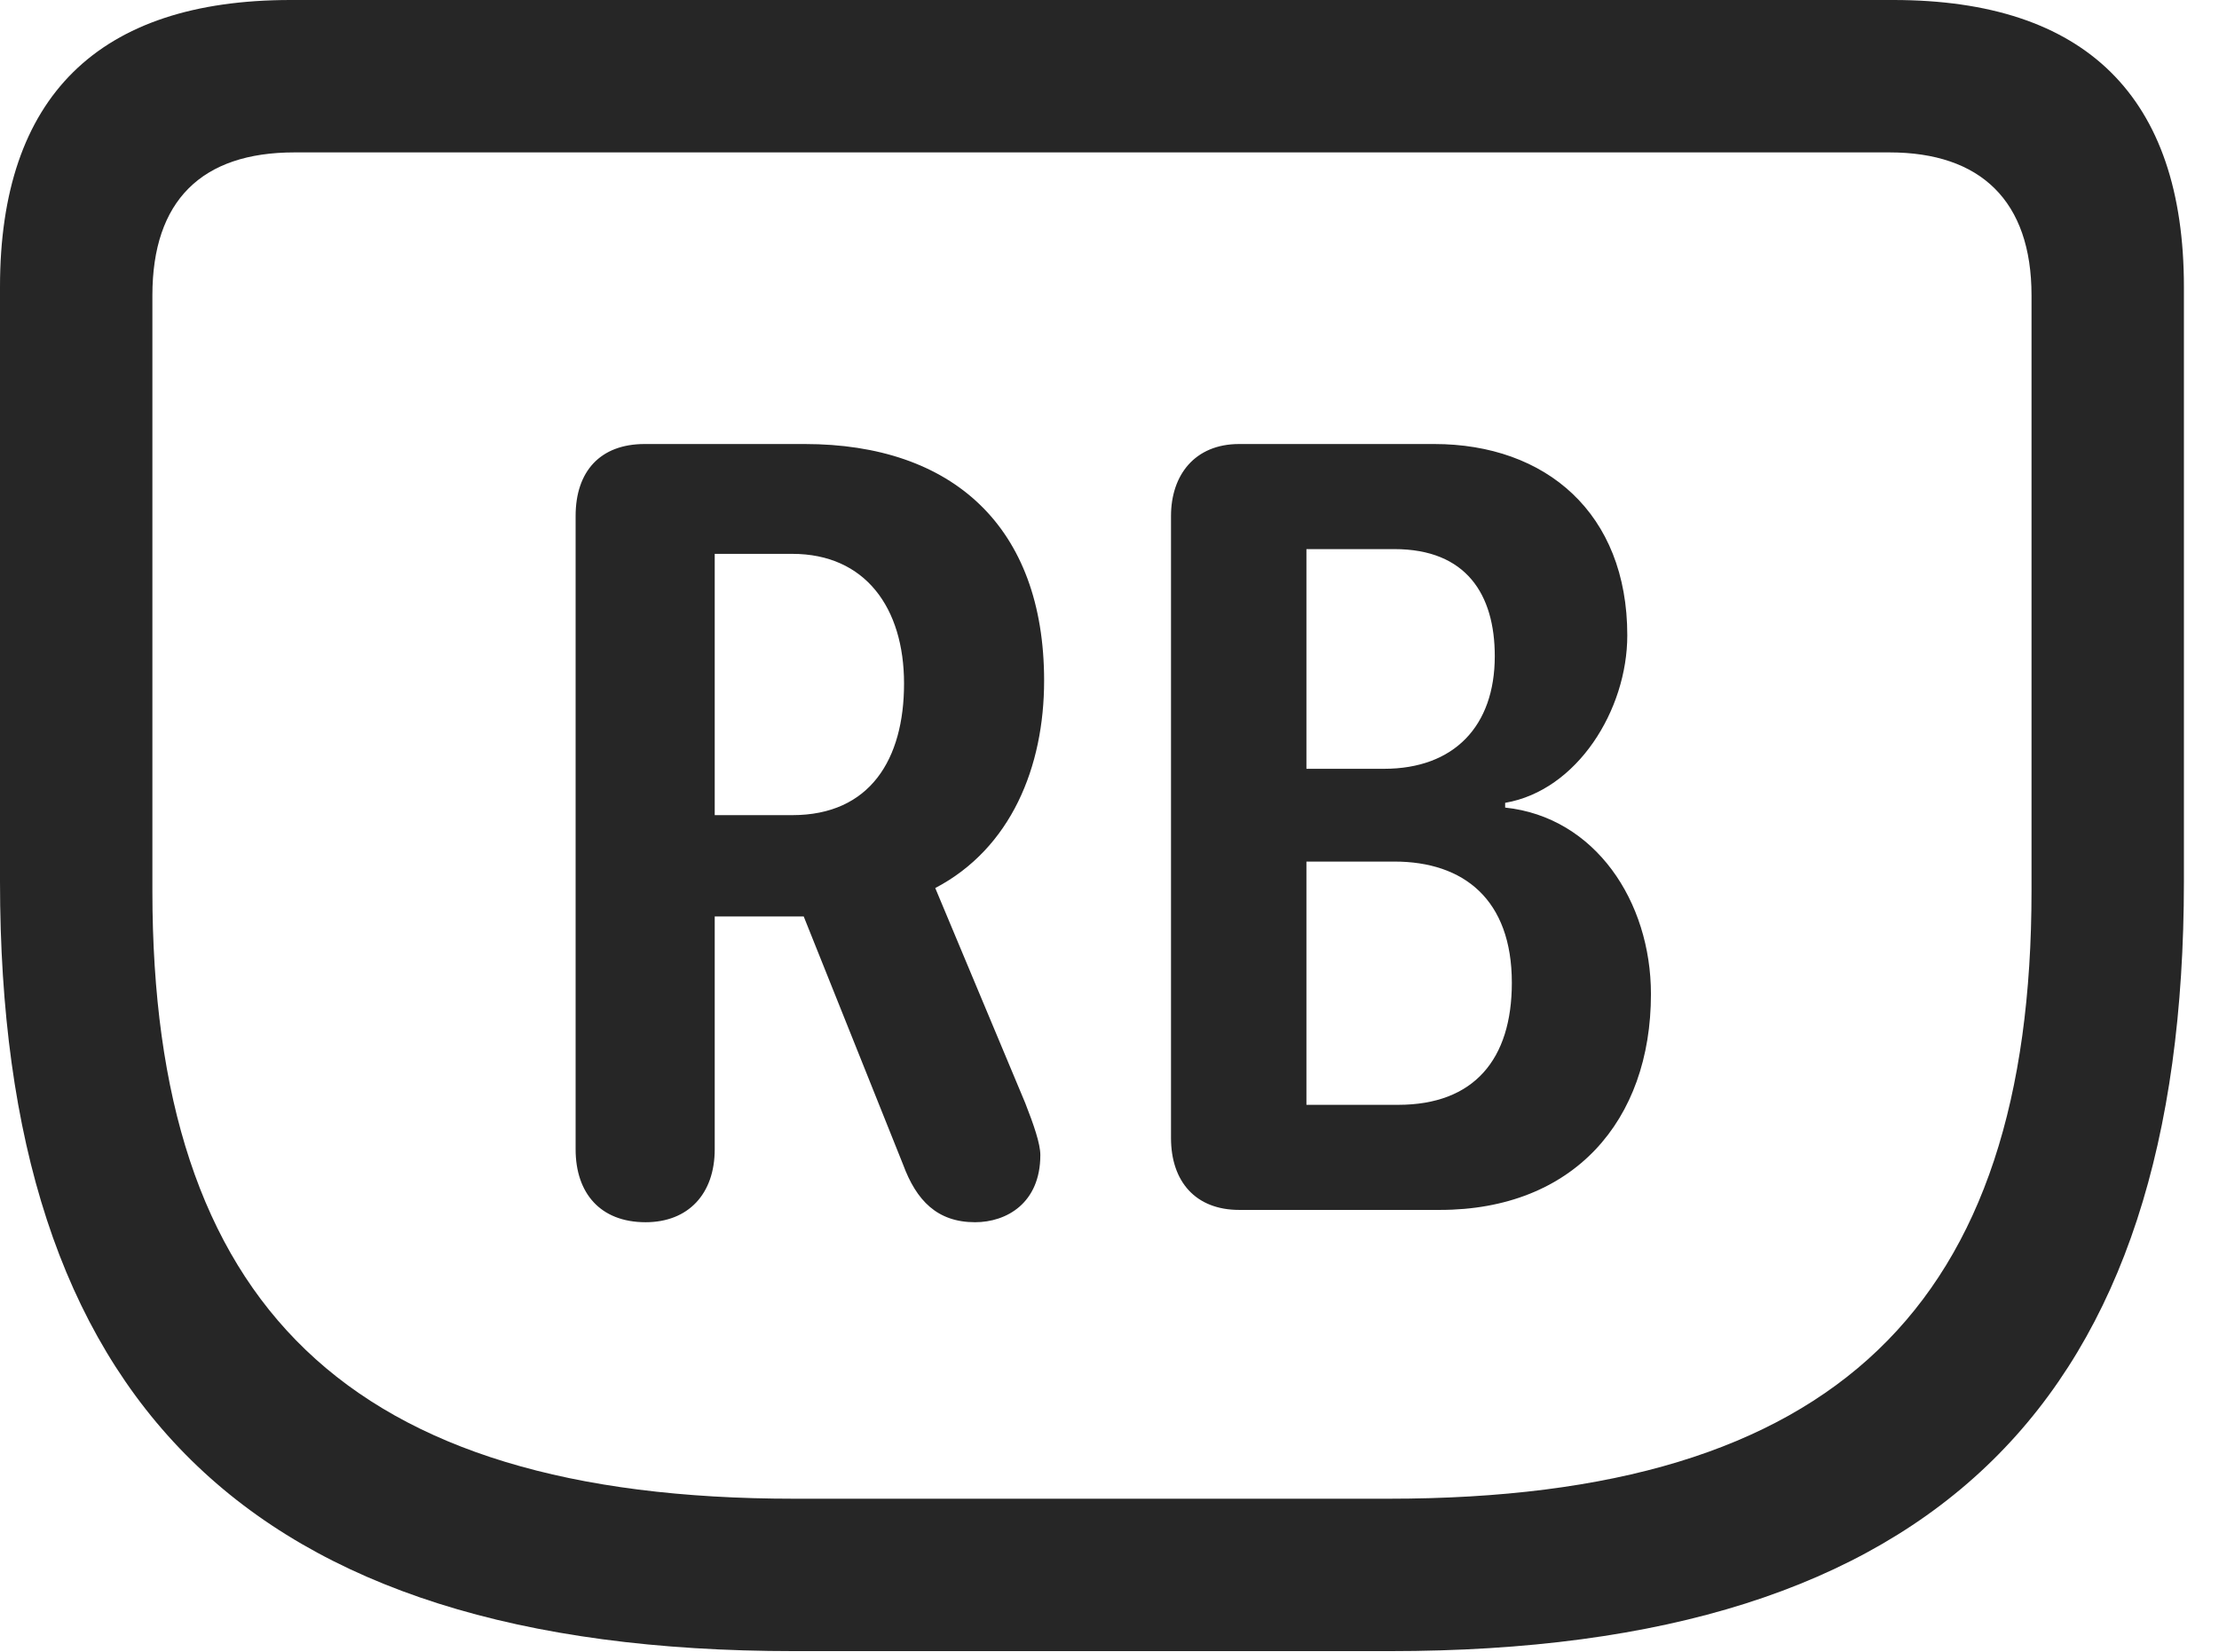<?xml version="1.0" encoding="UTF-8"?>
<!--Generator: Apple Native CoreSVG 341-->
<!DOCTYPE svg
PUBLIC "-//W3C//DTD SVG 1.1//EN"
       "http://www.w3.org/Graphics/SVG/1.1/DTD/svg11.dtd">
<svg version="1.1" xmlns="http://www.w3.org/2000/svg" xmlns:xlink="http://www.w3.org/1999/xlink" viewBox="0 0 22.891 17.041">
 <g>
  <rect height="17.041" opacity="0" width="22.891" x="0" y="0"/>
  <path d="M8.193 17.031L14.336 17.031C20 17.031 22.529 14.424 22.529 9.092L22.529 2.959C22.529 0.996 21.514 0 19.531 0L2.998 0C1.016 0 0 0.996 0 2.959L0 9.092C0 14.424 2.529 17.031 8.193 17.031ZM8.193 15.459C3.584 15.459 1.572 13.457 1.572 9.189L1.572 3.047C1.572 2.07 2.08 1.572 3.037 1.572L19.492 1.572C20.43 1.572 20.957 2.07 20.957 3.047L20.957 9.189C20.957 13.457 18.945 15.459 14.326 15.459Z" fill="black" fill-opacity="0.85"/>
  <path d="M6.66 12.607C7.1 12.607 7.373 12.315 7.373 11.855L7.373 9.453L8.291 9.453L9.316 12.012C9.453 12.383 9.668 12.607 10.059 12.607C10.381 12.607 10.732 12.412 10.732 11.914C10.732 11.797 10.664 11.602 10.576 11.377L9.648 9.16C10.43 8.75 10.771 7.91 10.771 7.021C10.771 5.43 9.824 4.58 8.301 4.58L6.65 4.58C6.191 4.58 5.938 4.863 5.938 5.322L5.938 11.855C5.938 12.305 6.191 12.607 6.66 12.607ZM7.373 8.408L7.373 5.713L8.174 5.713C8.926 5.713 9.326 6.27 9.326 7.051C9.326 7.832 8.975 8.408 8.174 8.408ZM12.783 12.48L14.854 12.48C16.23 12.48 17.031 11.562 17.031 10.254C17.031 9.297 16.455 8.428 15.527 8.33L15.527 8.281C16.27 8.154 16.787 7.324 16.787 6.553C16.787 5.293 15.947 4.58 14.795 4.58L12.783 4.58C12.324 4.58 12.08 4.902 12.08 5.322L12.08 11.738C12.08 12.188 12.334 12.48 12.783 12.48ZM13.477 7.93L13.477 5.664L14.385 5.664C15.127 5.664 15.42 6.133 15.42 6.768C15.42 7.49 15 7.93 14.277 7.93ZM13.477 11.396L13.477 8.887L14.385 8.887C15.098 8.887 15.596 9.277 15.596 10.137C15.596 10.928 15.205 11.396 14.424 11.396Z" fill="black" fill-opacity="0.85"/>
 </g>
</svg>
